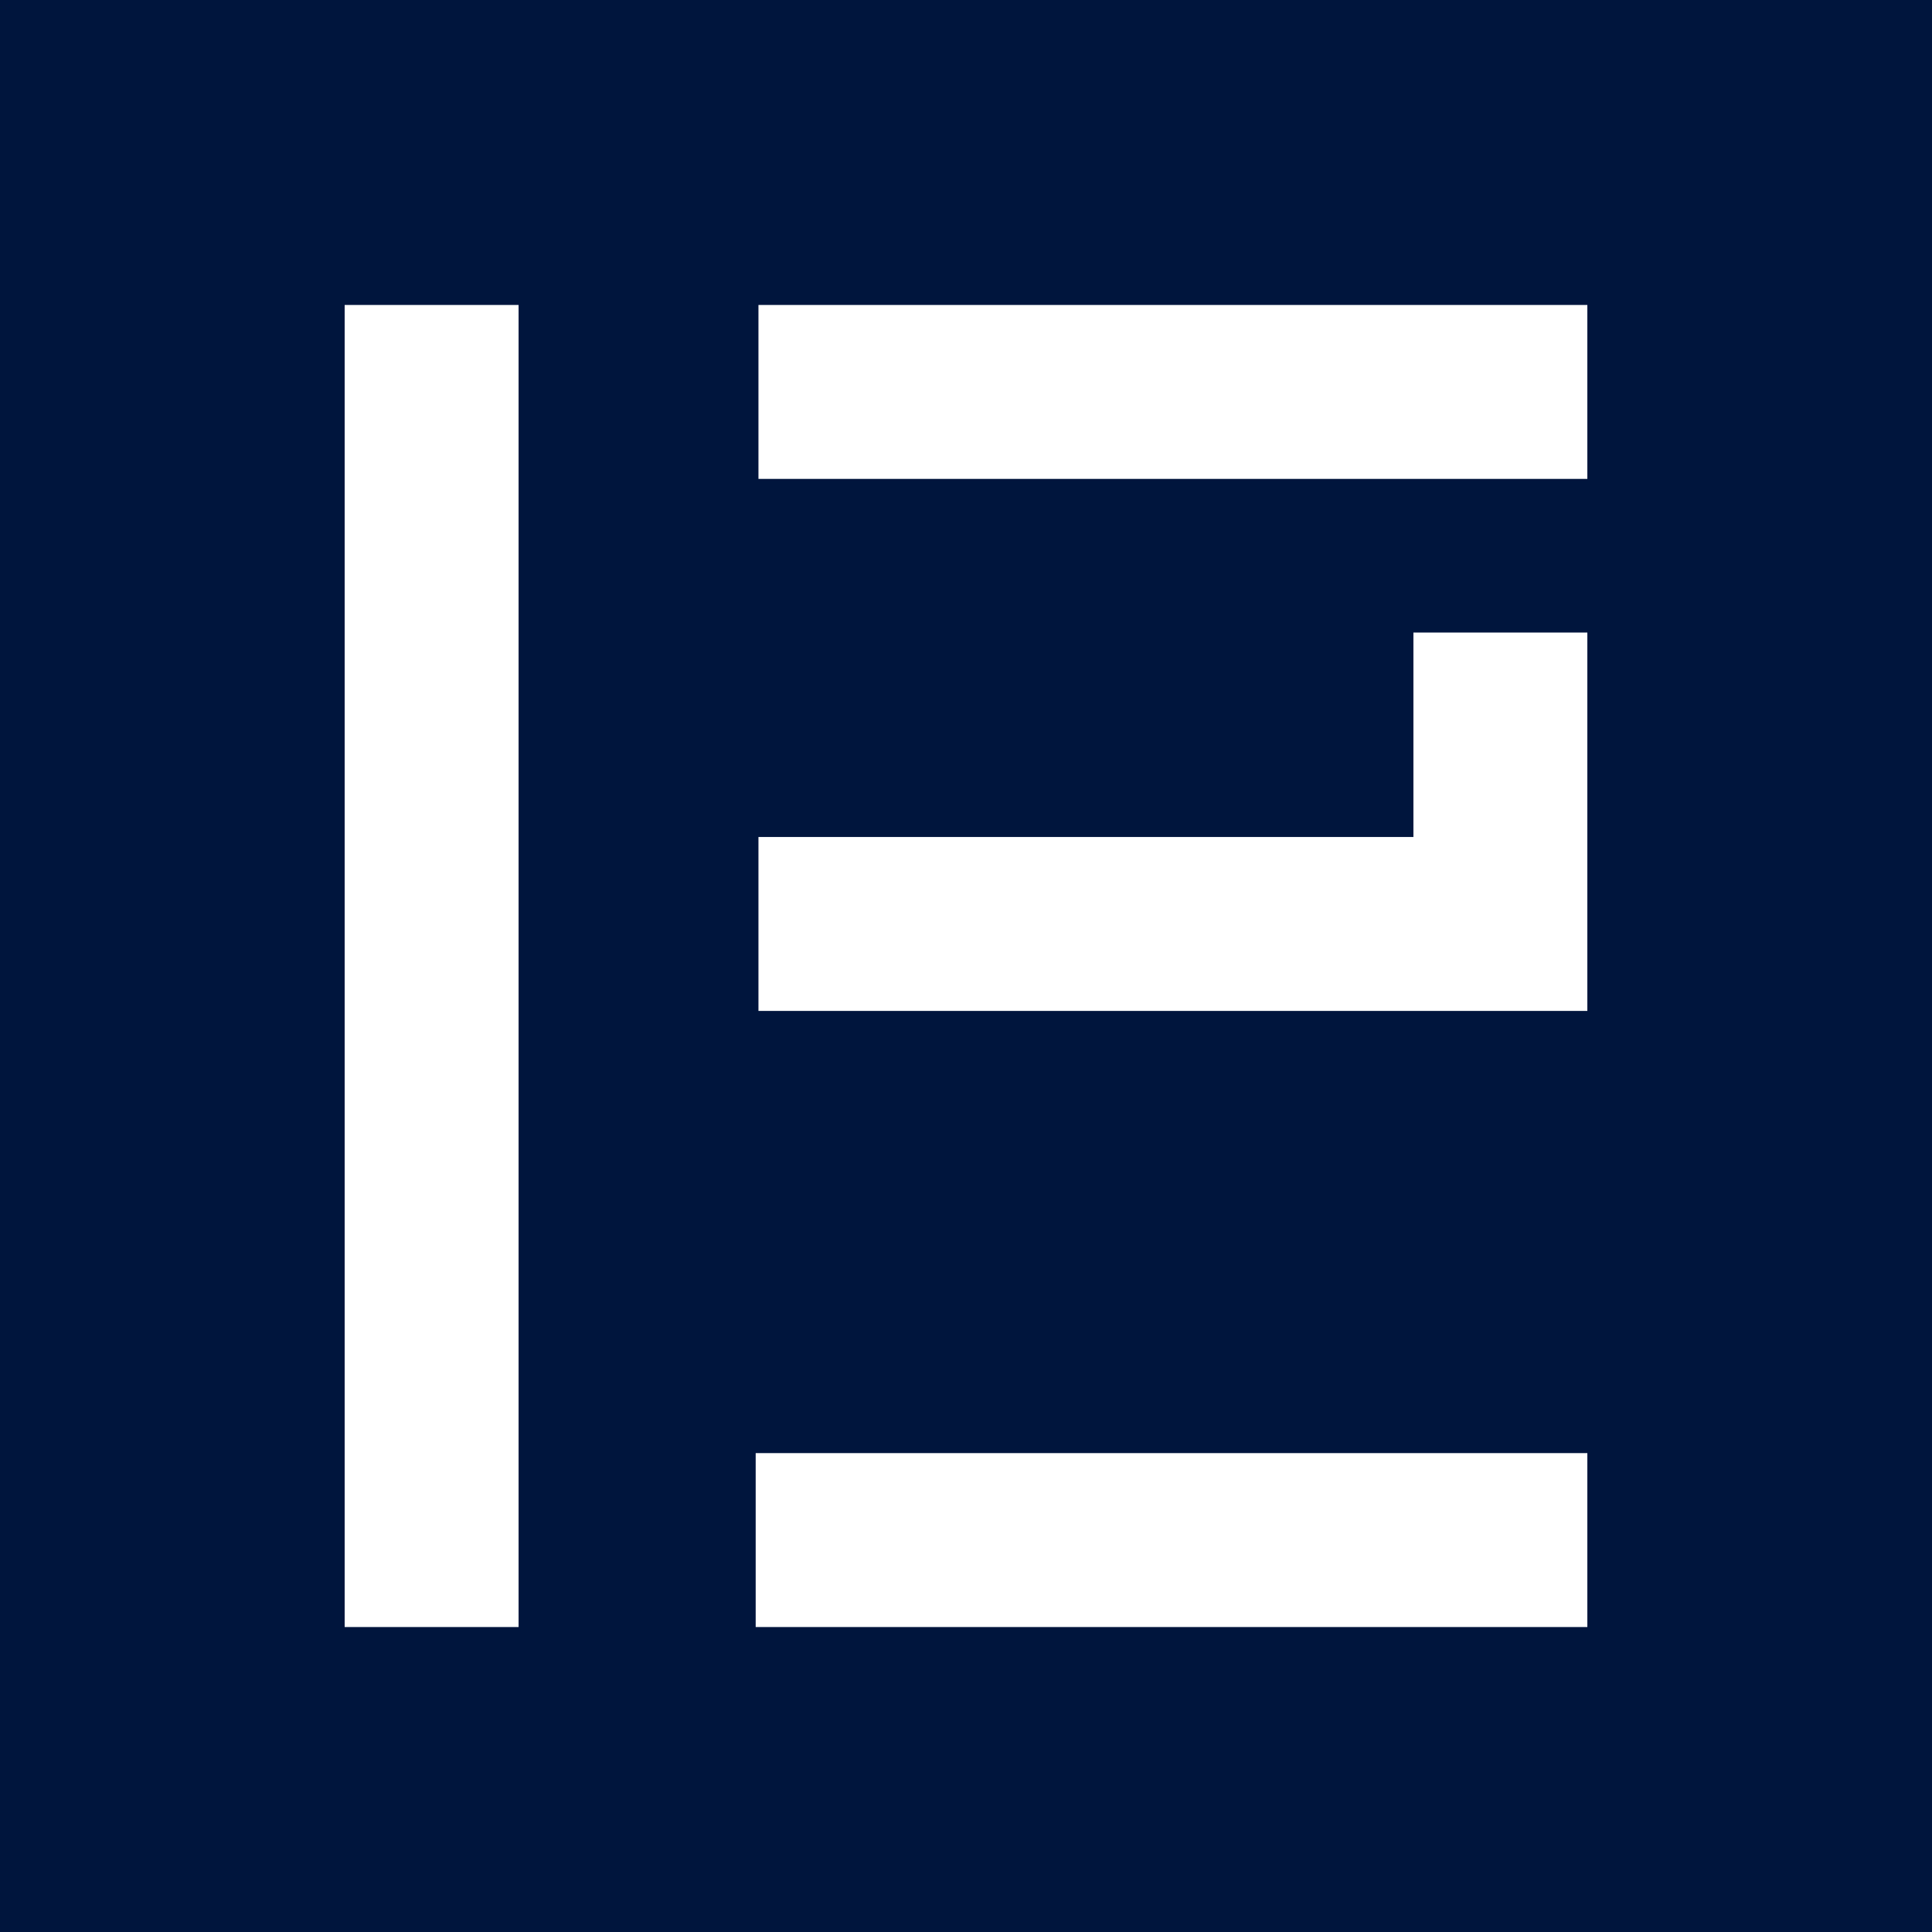 <svg xmlns="http://www.w3.org/2000/svg" viewBox="0 0 90.53 90.53"><defs><style>.cls-1{fill:#00153D;}.cls-2{fill:#fff;}</style></defs><g id="Capa_2" data-name="Capa 2"><g id="Capa_1-2" data-name="Capa 1"><rect class="cls-1" width="90.53" height="90.53"/><rect class="cls-2" x="16.15" y="14.29" width="8.15" height="61.95"/><rect class="cls-2" x="35.41" y="68.09" width="38.97" height="8.15"/><rect class="cls-2" x="35.54" y="14.29" width="38.84" height="8.15"/><polygon class="cls-2" points="66.23 39.22 35.54 39.22 35.54 47.37 74.38 47.37 74.38 29.64 66.23 29.64 66.23 39.22"/></g></g></svg>